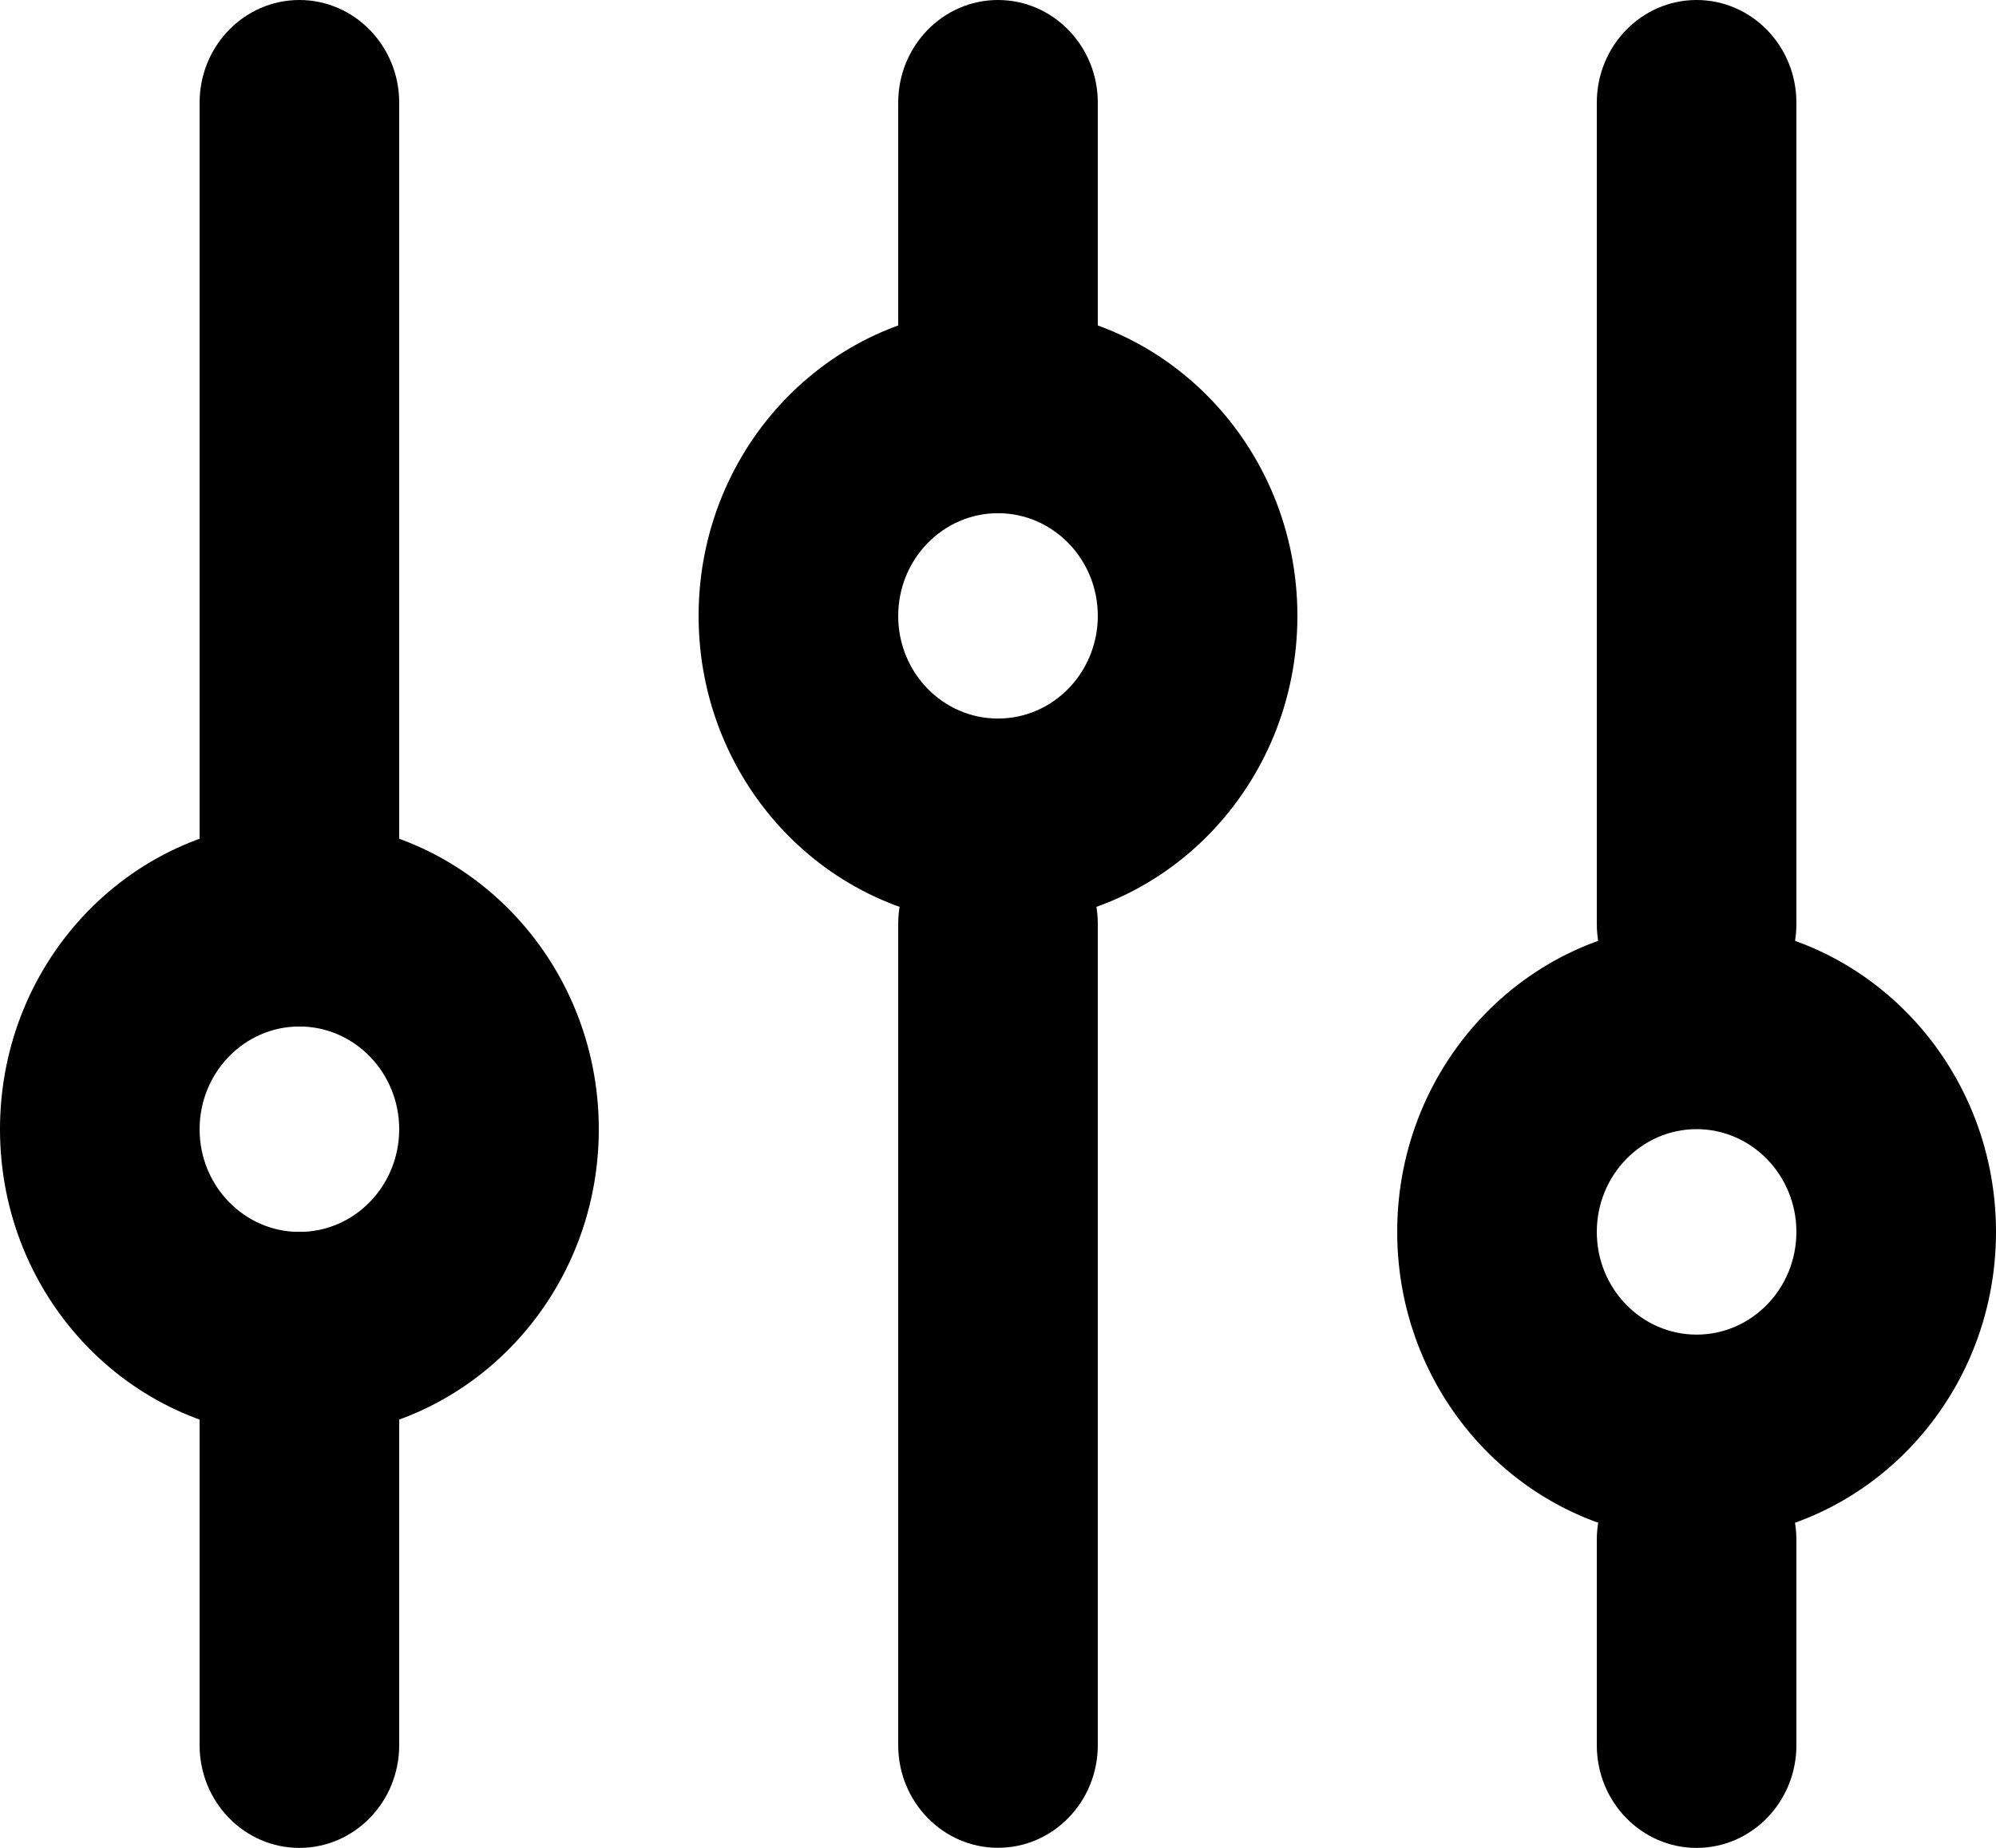 <svg width="20" height="18.518" viewBox="0 0 20 18.518" fill="none" xmlns="http://www.w3.org/2000/svg"><path d="M2 1.029C2 0.461 2.448 0 3 0S4 0.461 4 1.029v8.23c0 0.568 -0.448 1.029 -1 1.029s-1 -0.46 -1 -1.029z" fill="currentColor"/><path d="M16 15.432c0 -0.568 0.448 -1.029 1 -1.029s1 0.461 1 1.03v2.057c0 0.568 -0.448 1.029 -1 1.029s-1 -0.461 -1 -1.029z" fill="currentColor"/><path d="M2 13.375c0 -0.569 0.448 -1.03 1 -1.03s1 0.461 1 1.03v4.115c0 0.568 -0.448 1.029 -1 1.029s-1 -0.461 -1 -1.029z" fill="currentColor"/><path d="M16 1.029C16 0.461 16.448 0 17 0s1 0.461 1 1.029v8.23c0 0.568 -0.448 1.029 -1 1.029s-1 -0.461 -1 -1.029z" fill="currentColor"/><path d="M9 1.029C9 0.461 9.448 0 10 0s1 0.461 1 1.029v3.087c0 0.568 -0.448 1.028 -1 1.028s-1 -0.46 -1 -1.028z" fill="currentColor"/><path d="M9 9.259c0 -0.568 0.448 -1.029 1 -1.029s1 0.461 1 1.029v8.23c0 0.568 -0.448 1.029 -1 1.029s-1 -0.461 -1 -1.029z" fill="currentColor"/><path d="M4 11.317c0 -0.568 -0.448 -1.03 -1 -1.03s-1 0.462 -1 1.03 0.448 1.029 1 1.029 1 -0.461 1 -1.03m2 0c0 1.704 -1.343 3.086 -3 3.086S0 13.023 0 11.317s1.343 -3.087 3 -3.087 3 1.383 3 3.087" fill="currentColor"/><path d="M11 6.172c0 -0.568 -0.448 -1.029 -1 -1.029s-1 0.461 -1 1.03 0.448 1.028 1 1.028 1 -0.461 1 -1.029m2 0c0 1.704 -1.343 3.087 -3 3.087s-3 -1.383 -3 -3.087 1.343 -3.086 3 -3.086 3 1.382 3 3.086" fill="currentColor"/><path d="M18 12.346c0 -0.568 -0.448 -1.03 -1 -1.03s-1 0.462 -1 1.03 0.448 1.029 1 1.029 1 -0.461 1 -1.03m2 0c0 1.703 -1.343 3.086 -3 3.086s-3 -1.382 -3 -3.086 1.343 -3.087 3 -3.087S20 10.642 20 12.346" fill="currentColor"/></svg>